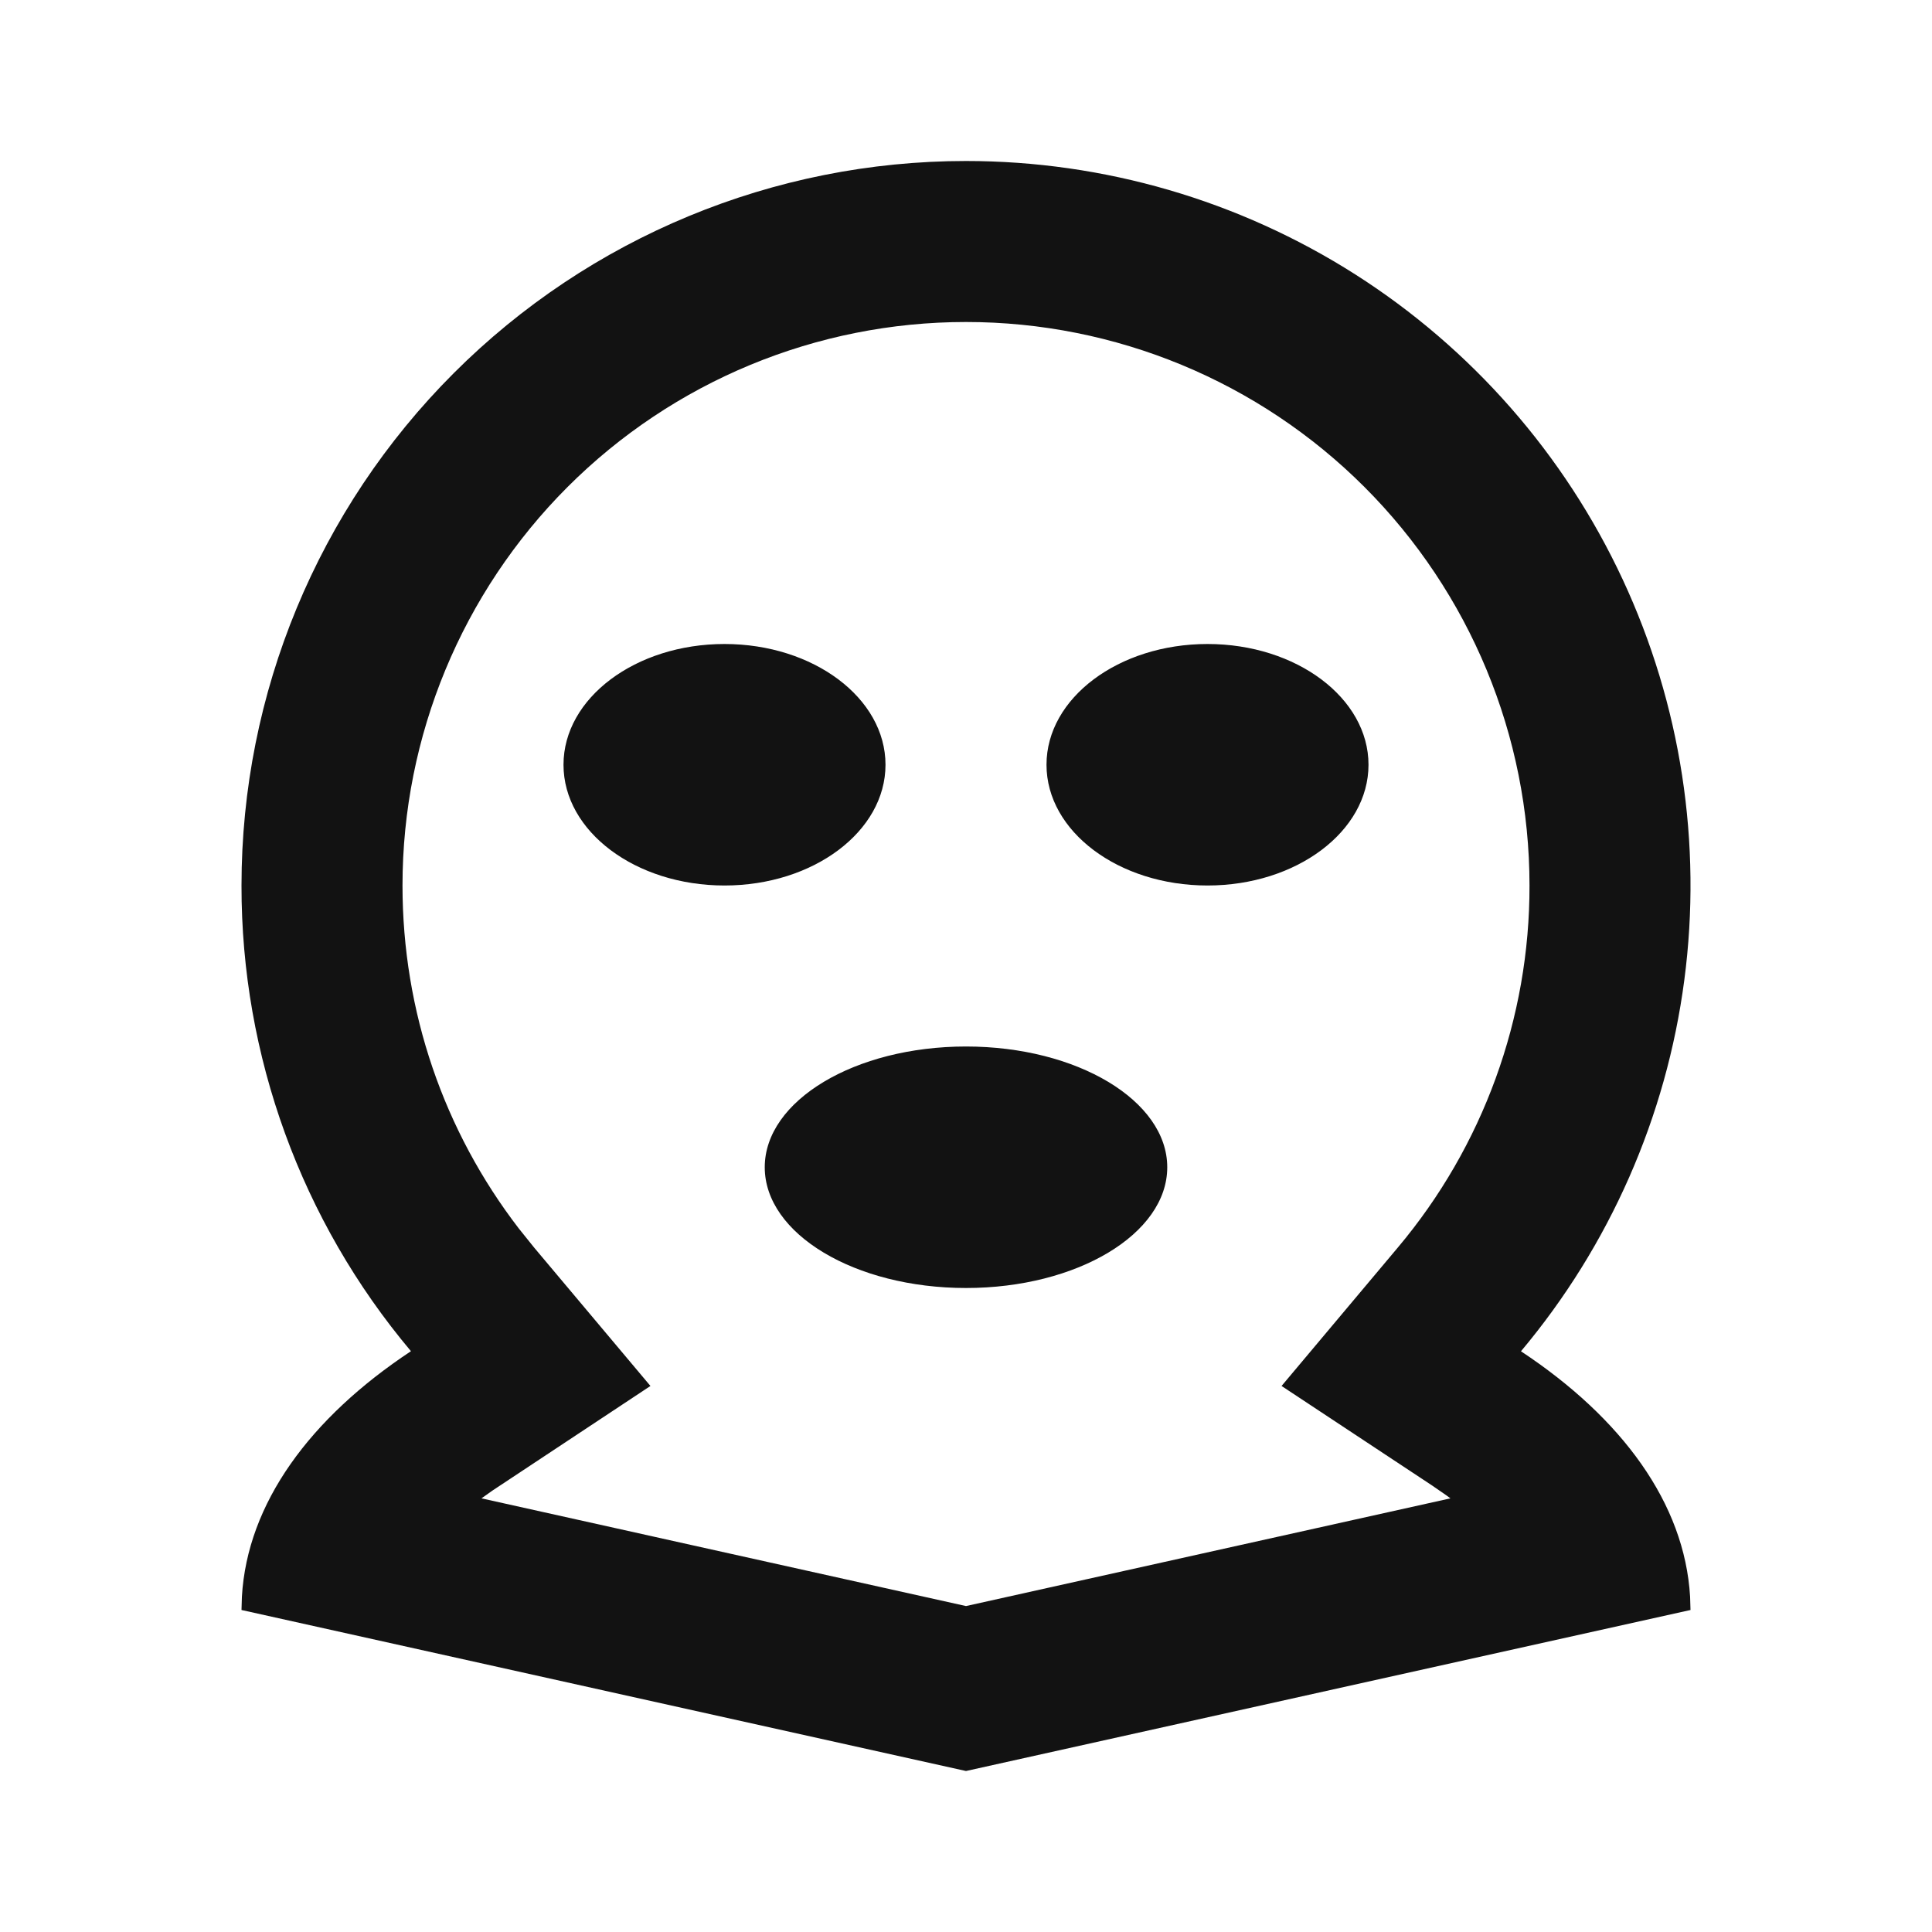 <svg xmlns="http://www.w3.org/2000/svg" width="24" height="24" fill="none"><g clip-path="url(#a)"><g><path fill="#121212" d="M12 2C13.713 2 15.391 2.489 16.836 3.409C18.281 4.33 19.433 5.644 20.157 7.197C20.881 8.75 21.147 10.477 20.923 12.175C20.7 13.874 19.995 15.474 18.894 16.786C20.149 17.616 20.927 18.676 20.995 19.835L21 20L12 22L3 20L3.005 19.835C3.072 18.675 3.851 17.615 5.105 16.785C3.743 15.166 2.997 13.116 3 11C3 8.613 3.948 6.324 5.636 4.636C7.324 2.948 9.613 2 12 2ZM12 4C10.143 4 8.363 4.737 7.05 6.05C5.738 7.363 5 9.143 5 11C5 12.567 5.514 14.05 6.445 15.261L6.637 15.5L8.08 17.217L6.118 18.516L5.981 18.613L12 19.951L18.018 18.613L17.969 18.577L17.791 18.454L15.92 17.217L17.363 15.499C18.423 14.24 19.003 12.646 19 11C19 9.143 18.262 7.363 16.95 6.05C15.637 4.737 13.857 4 12 4ZM12 13C13.38 13 14.5 13.672 14.5 14.5C14.5 15.328 13.38 16 12 16C10.62 16 9.5 15.328 9.5 14.5C9.5 13.672 10.62 13 12 13ZM9 8C10.105 8 11 8.672 11 9.5C11 10.328 10.105 11 9 11C7.895 11 7 10.328 7 9.5C7 8.672 7.895 8 9 8ZM15 8C16.105 8 17 8.672 17 9.5C17 10.328 16.105 11 15 11C13.895 11 13 10.328 13 9.5C13 8.672 13.895 8 15 8Z"/></g></g><defs><clipPath id="a"><rect width="24" height="24" fill="white"/></clipPath></defs></svg>
